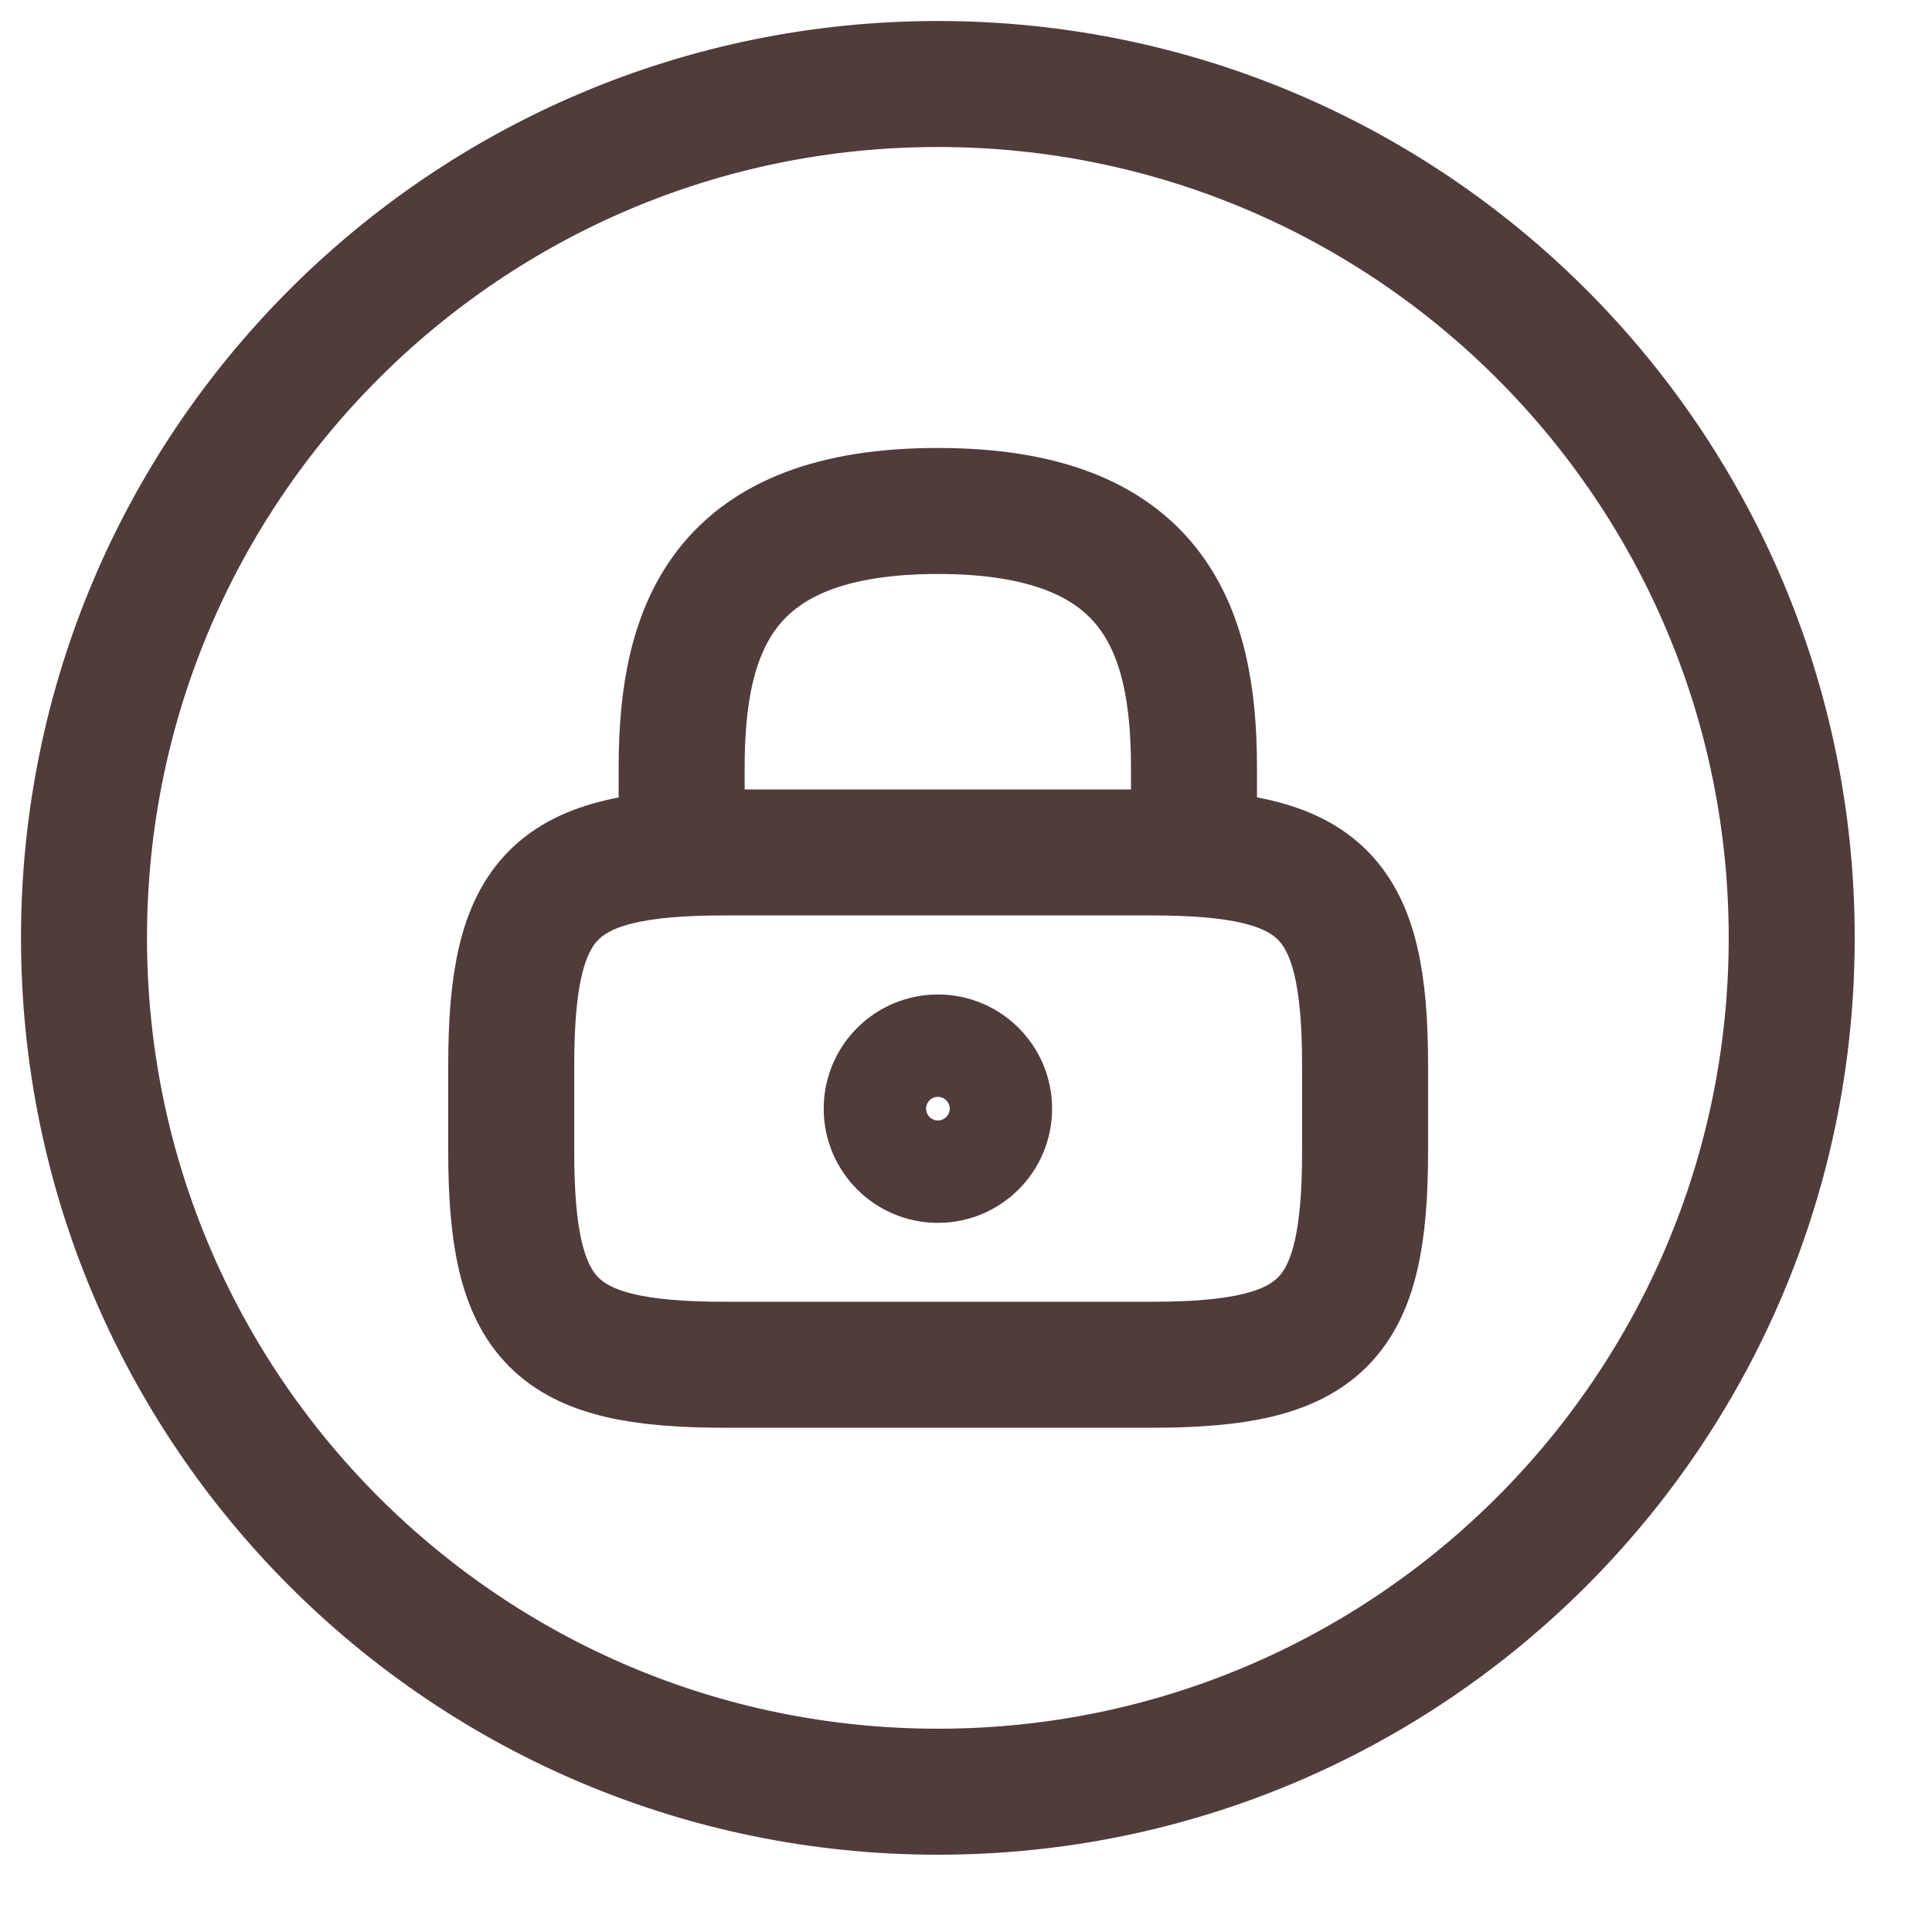 <svg width="23" height="23" viewBox="0 0 23 23" fill="none" xmlns="http://www.w3.org/2000/svg">
<path d="M8.115 10.149V9.133C8.115 7.445 8.623 6.083 11.165 6.083C13.706 6.083 14.214 7.445 14.214 9.133V10.149" stroke="#503C3B" stroke-width="1.5" stroke-linecap="round" stroke-linejoin="round"/>
<path d="M11.165 13.808C11.502 13.808 11.775 13.535 11.775 13.198C11.775 12.862 11.502 12.589 11.165 12.589C10.829 12.589 10.556 12.862 10.556 13.198C10.556 13.535 10.829 13.808 11.165 13.808Z" stroke="#503C3B" stroke-width="1.5" stroke-linecap="round" stroke-linejoin="round"/>
<path d="M13.71 16.247H8.627C6.594 16.247 6.086 15.739 6.086 13.706V12.689C6.086 10.656 6.594 10.148 8.627 10.148H13.71C15.743 10.148 16.251 10.656 16.251 12.689V13.706C16.251 15.739 15.743 16.247 13.71 16.247Z" stroke="#503C3B" stroke-width="1.5" stroke-linecap="round" stroke-linejoin="round"/>
<path d="M11.165 21.33C16.779 21.33 21.33 16.779 21.33 11.165C21.33 5.551 16.779 1 11.165 1C5.551 1 1 5.551 1 11.165C1 16.779 5.551 21.33 11.165 21.33Z" stroke="#503C3B" stroke-width="1.5" stroke-linecap="round" stroke-linejoin="round"/>
</svg>

